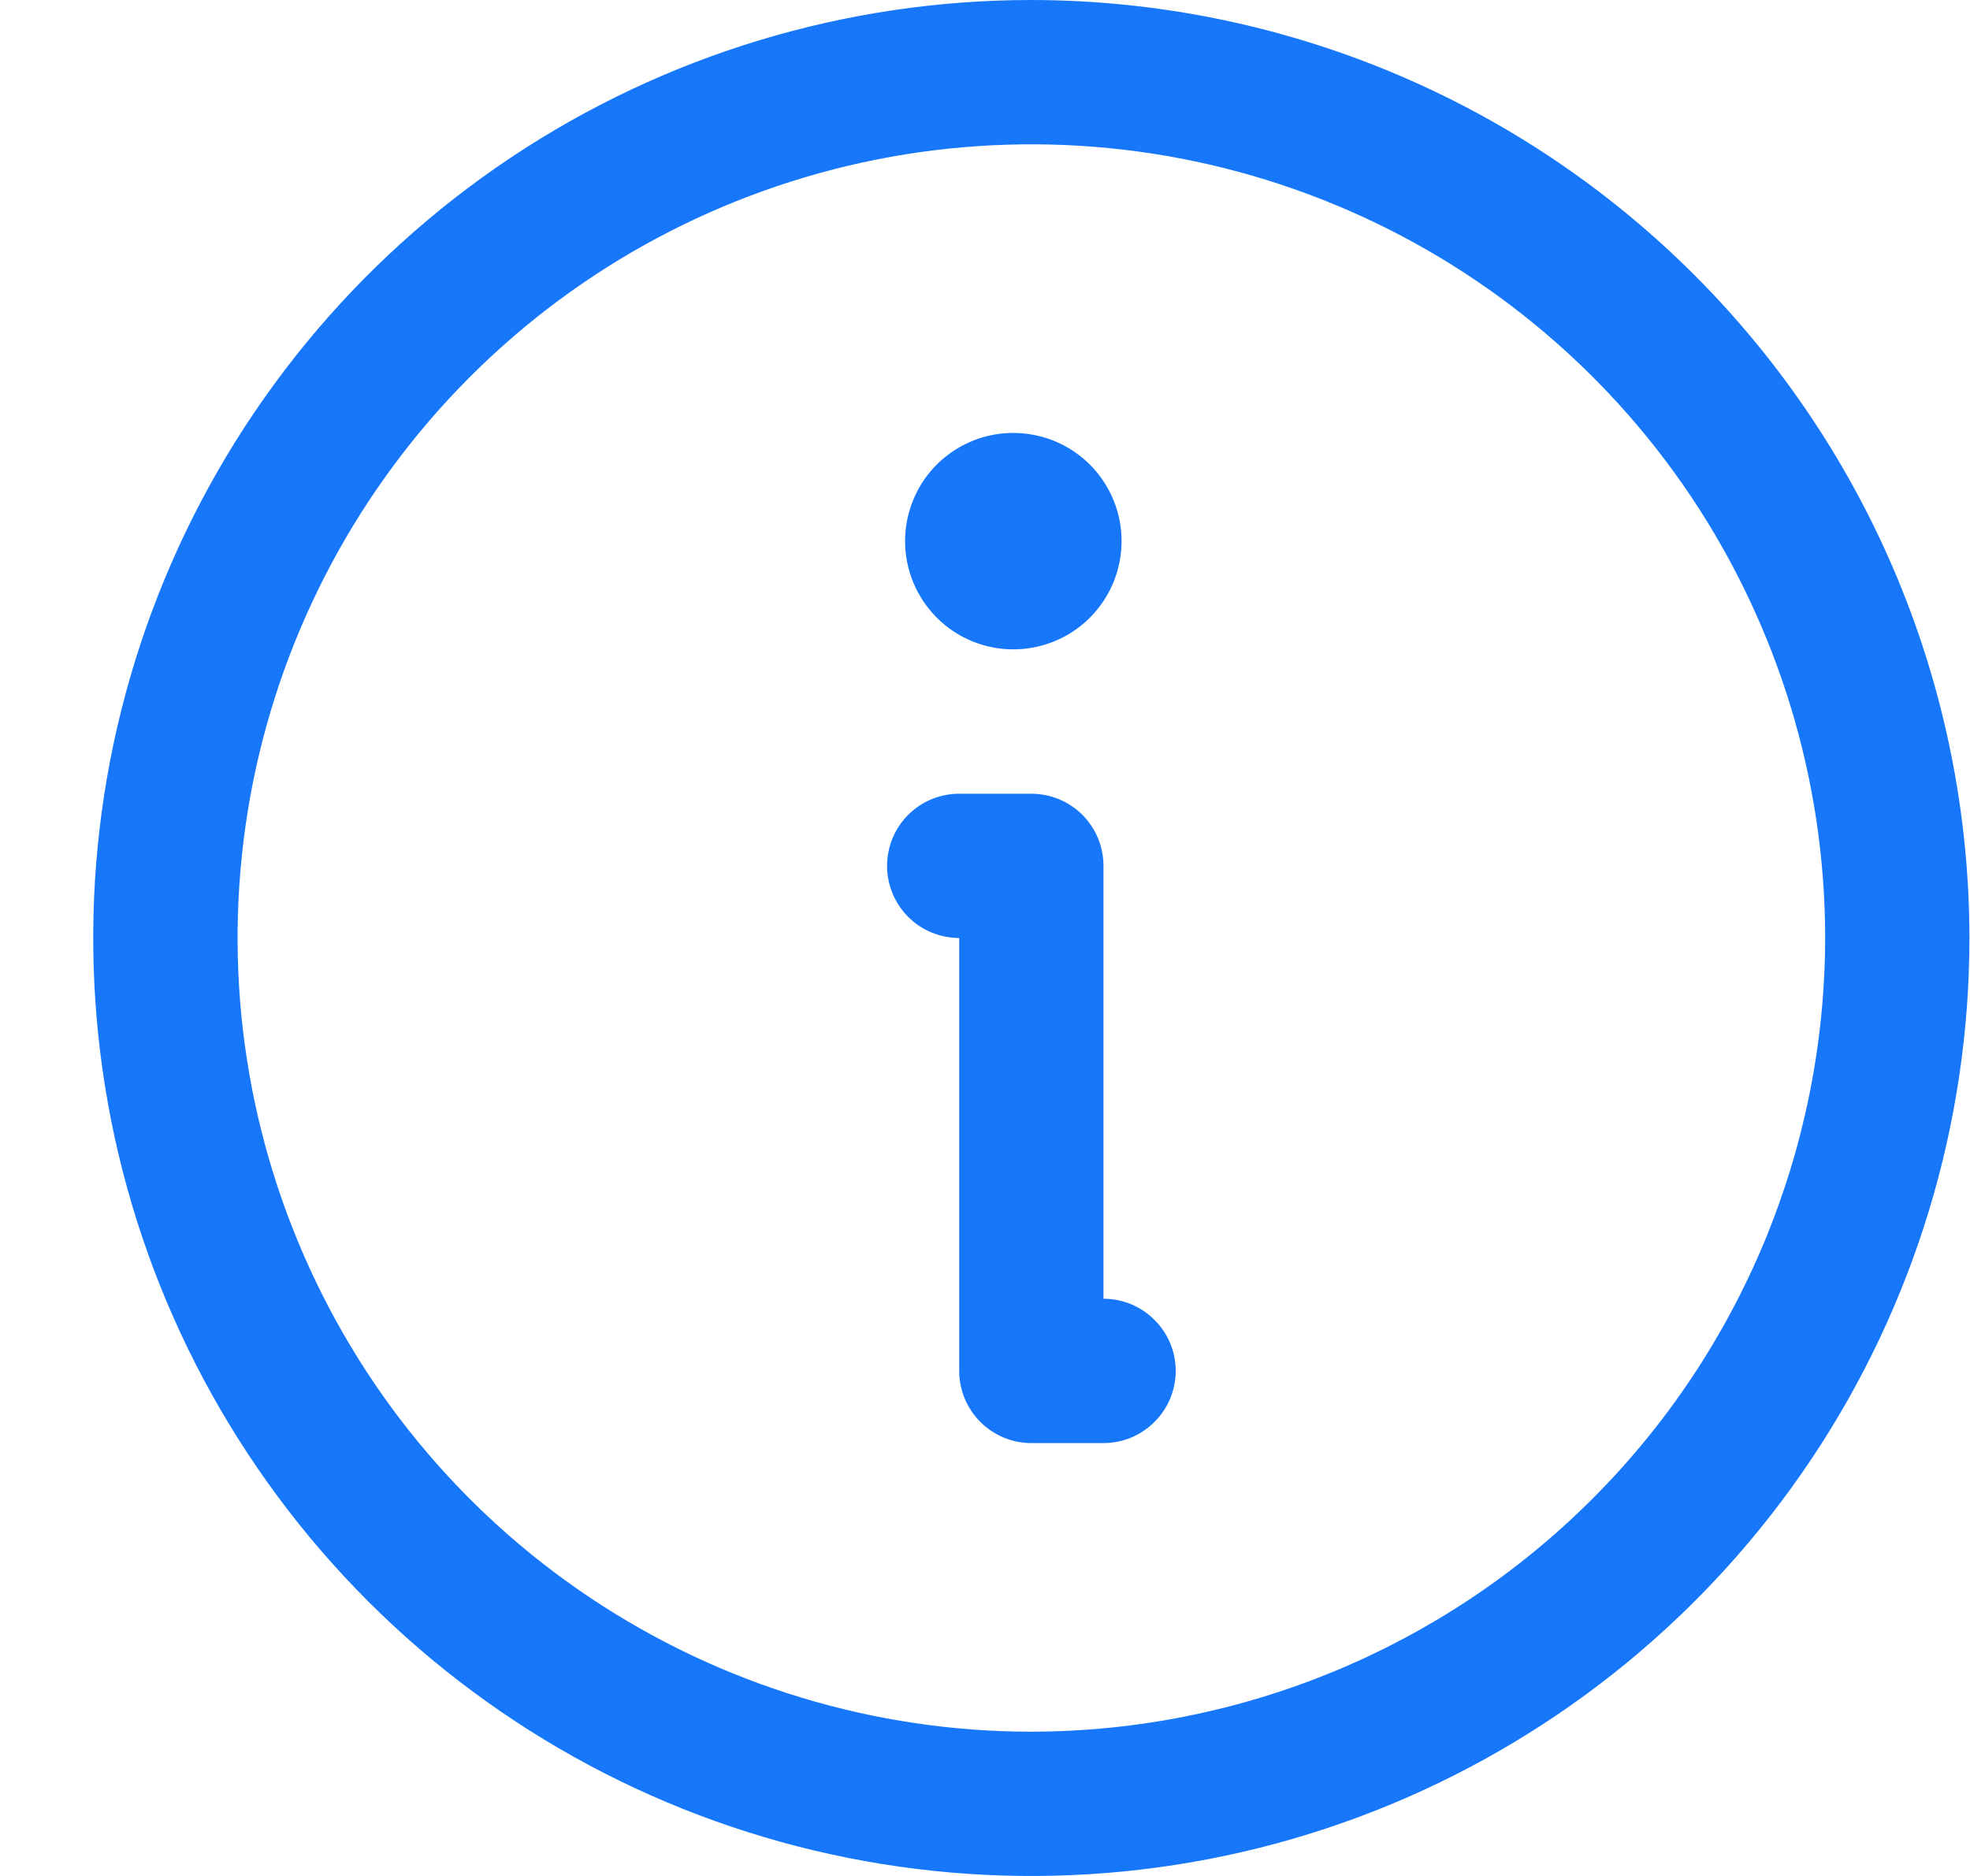 <svg width="21" height="20" viewBox="0 0 21 20" fill="none" xmlns="http://www.w3.org/2000/svg">
<path d="M10.994 0C9.016 0 7.083 0.586 5.438 1.685C3.794 2.784 2.512 4.346 1.755 6.173C0.998 8 0.8 10.011 1.186 11.951C1.572 13.891 2.525 15.672 3.923 17.071C5.322 18.47 7.103 19.422 9.043 19.808C10.983 20.194 12.994 19.996 14.821 19.239C16.648 18.482 18.21 17.2 19.309 15.556C20.408 13.911 20.994 11.978 20.994 10C20.992 7.349 19.937 4.807 18.062 2.932C16.188 1.057 13.646 0.003 10.994 0ZM10.994 18.462C9.321 18.462 7.685 17.965 6.293 17.035C4.902 16.106 3.817 14.784 3.177 13.238C2.536 11.692 2.369 9.991 2.695 8.349C3.022 6.708 3.828 5.2 5.011 4.017C6.194 2.833 7.702 2.028 9.343 1.701C10.985 1.375 12.686 1.542 14.232 2.183C15.778 2.823 17.1 3.908 18.03 5.299C18.959 6.691 19.456 8.326 19.456 10C19.453 12.243 18.561 14.394 16.974 15.98C15.388 17.567 13.238 18.459 10.994 18.462ZM12.533 14.615C12.533 14.819 12.452 15.015 12.307 15.159C12.163 15.304 11.967 15.385 11.763 15.385H10.994C10.79 15.385 10.595 15.304 10.45 15.159C10.306 15.015 10.225 14.819 10.225 14.615V10C10.021 10 9.825 9.919 9.681 9.775C9.537 9.63 9.456 9.435 9.456 9.231C9.456 9.027 9.537 8.831 9.681 8.687C9.825 8.543 10.021 8.462 10.225 8.462H10.994C11.198 8.462 11.394 8.543 11.538 8.687C11.682 8.831 11.763 9.027 11.763 9.231V13.846C11.967 13.846 12.163 13.927 12.307 14.072C12.452 14.216 12.533 14.411 12.533 14.615ZM9.648 5.769C9.648 5.541 9.716 5.318 9.842 5.128C9.969 4.938 10.149 4.791 10.36 4.703C10.571 4.616 10.803 4.593 11.027 4.638C11.251 4.682 11.456 4.792 11.618 4.953C11.779 5.115 11.889 5.32 11.934 5.544C11.978 5.768 11.955 6 11.868 6.211C11.78 6.422 11.633 6.602 11.443 6.729C11.253 6.855 11.03 6.923 10.802 6.923C10.496 6.923 10.202 6.802 9.986 6.585C9.77 6.369 9.648 6.075 9.648 5.769Z" fill="#1777FB"/>
</svg>
